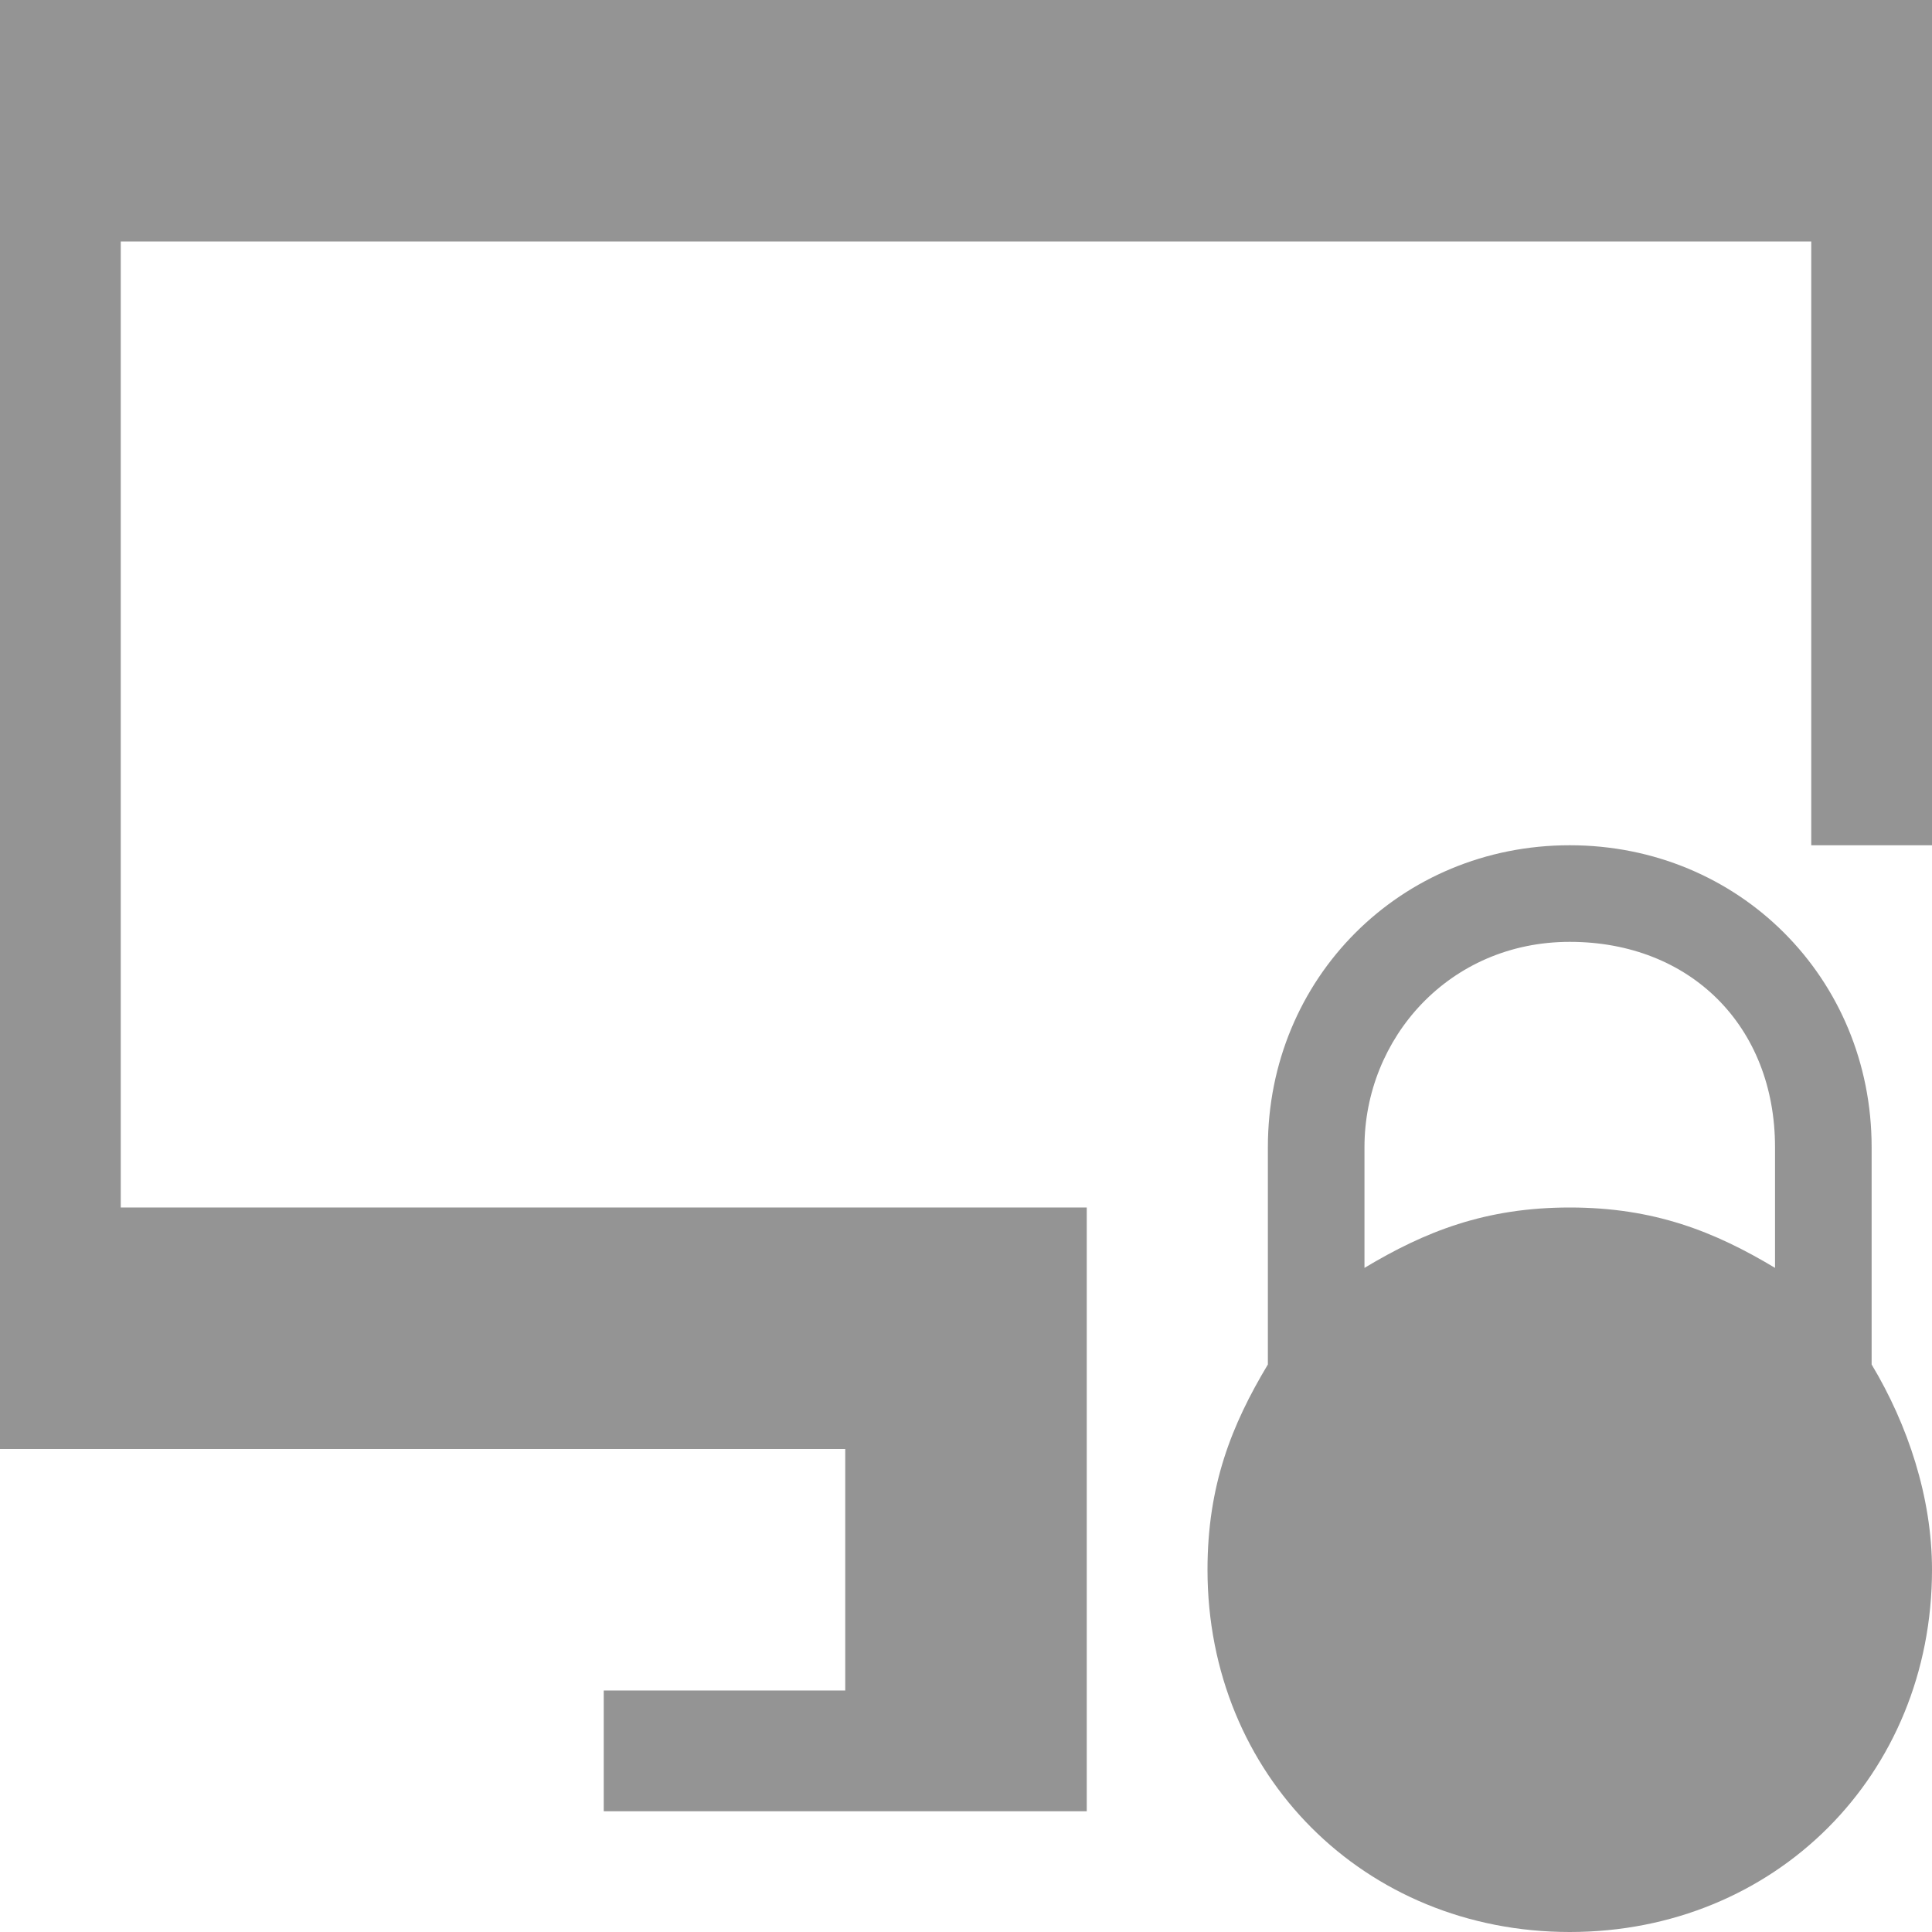 <svg xmlns="http://www.w3.org/2000/svg" height="16" viewBox="0 0 16 16"><g fill="#949494"><path d="M0 0v12h7v2H5v1h4v-5H1V2h14v5h1V0z"/><path d="M15.5 9.5C15.5 8.1 14.4 7 13 7s-2.5 1.1-2.5 2.5v1.8c-.3.5-.5 1-.5 1.7 0 1.7 1.3 3 3 3s3-1.3 3-3c0-.6-.2-1.2-.5-1.7V9.5zm-.8 1c-.5-.3-1-.5-1.7-.5s-1.2.2-1.7.5v-1c0-.9.7-1.7 1.7-1.7s1.7.7 1.7 1.7v1z"/></g></svg>